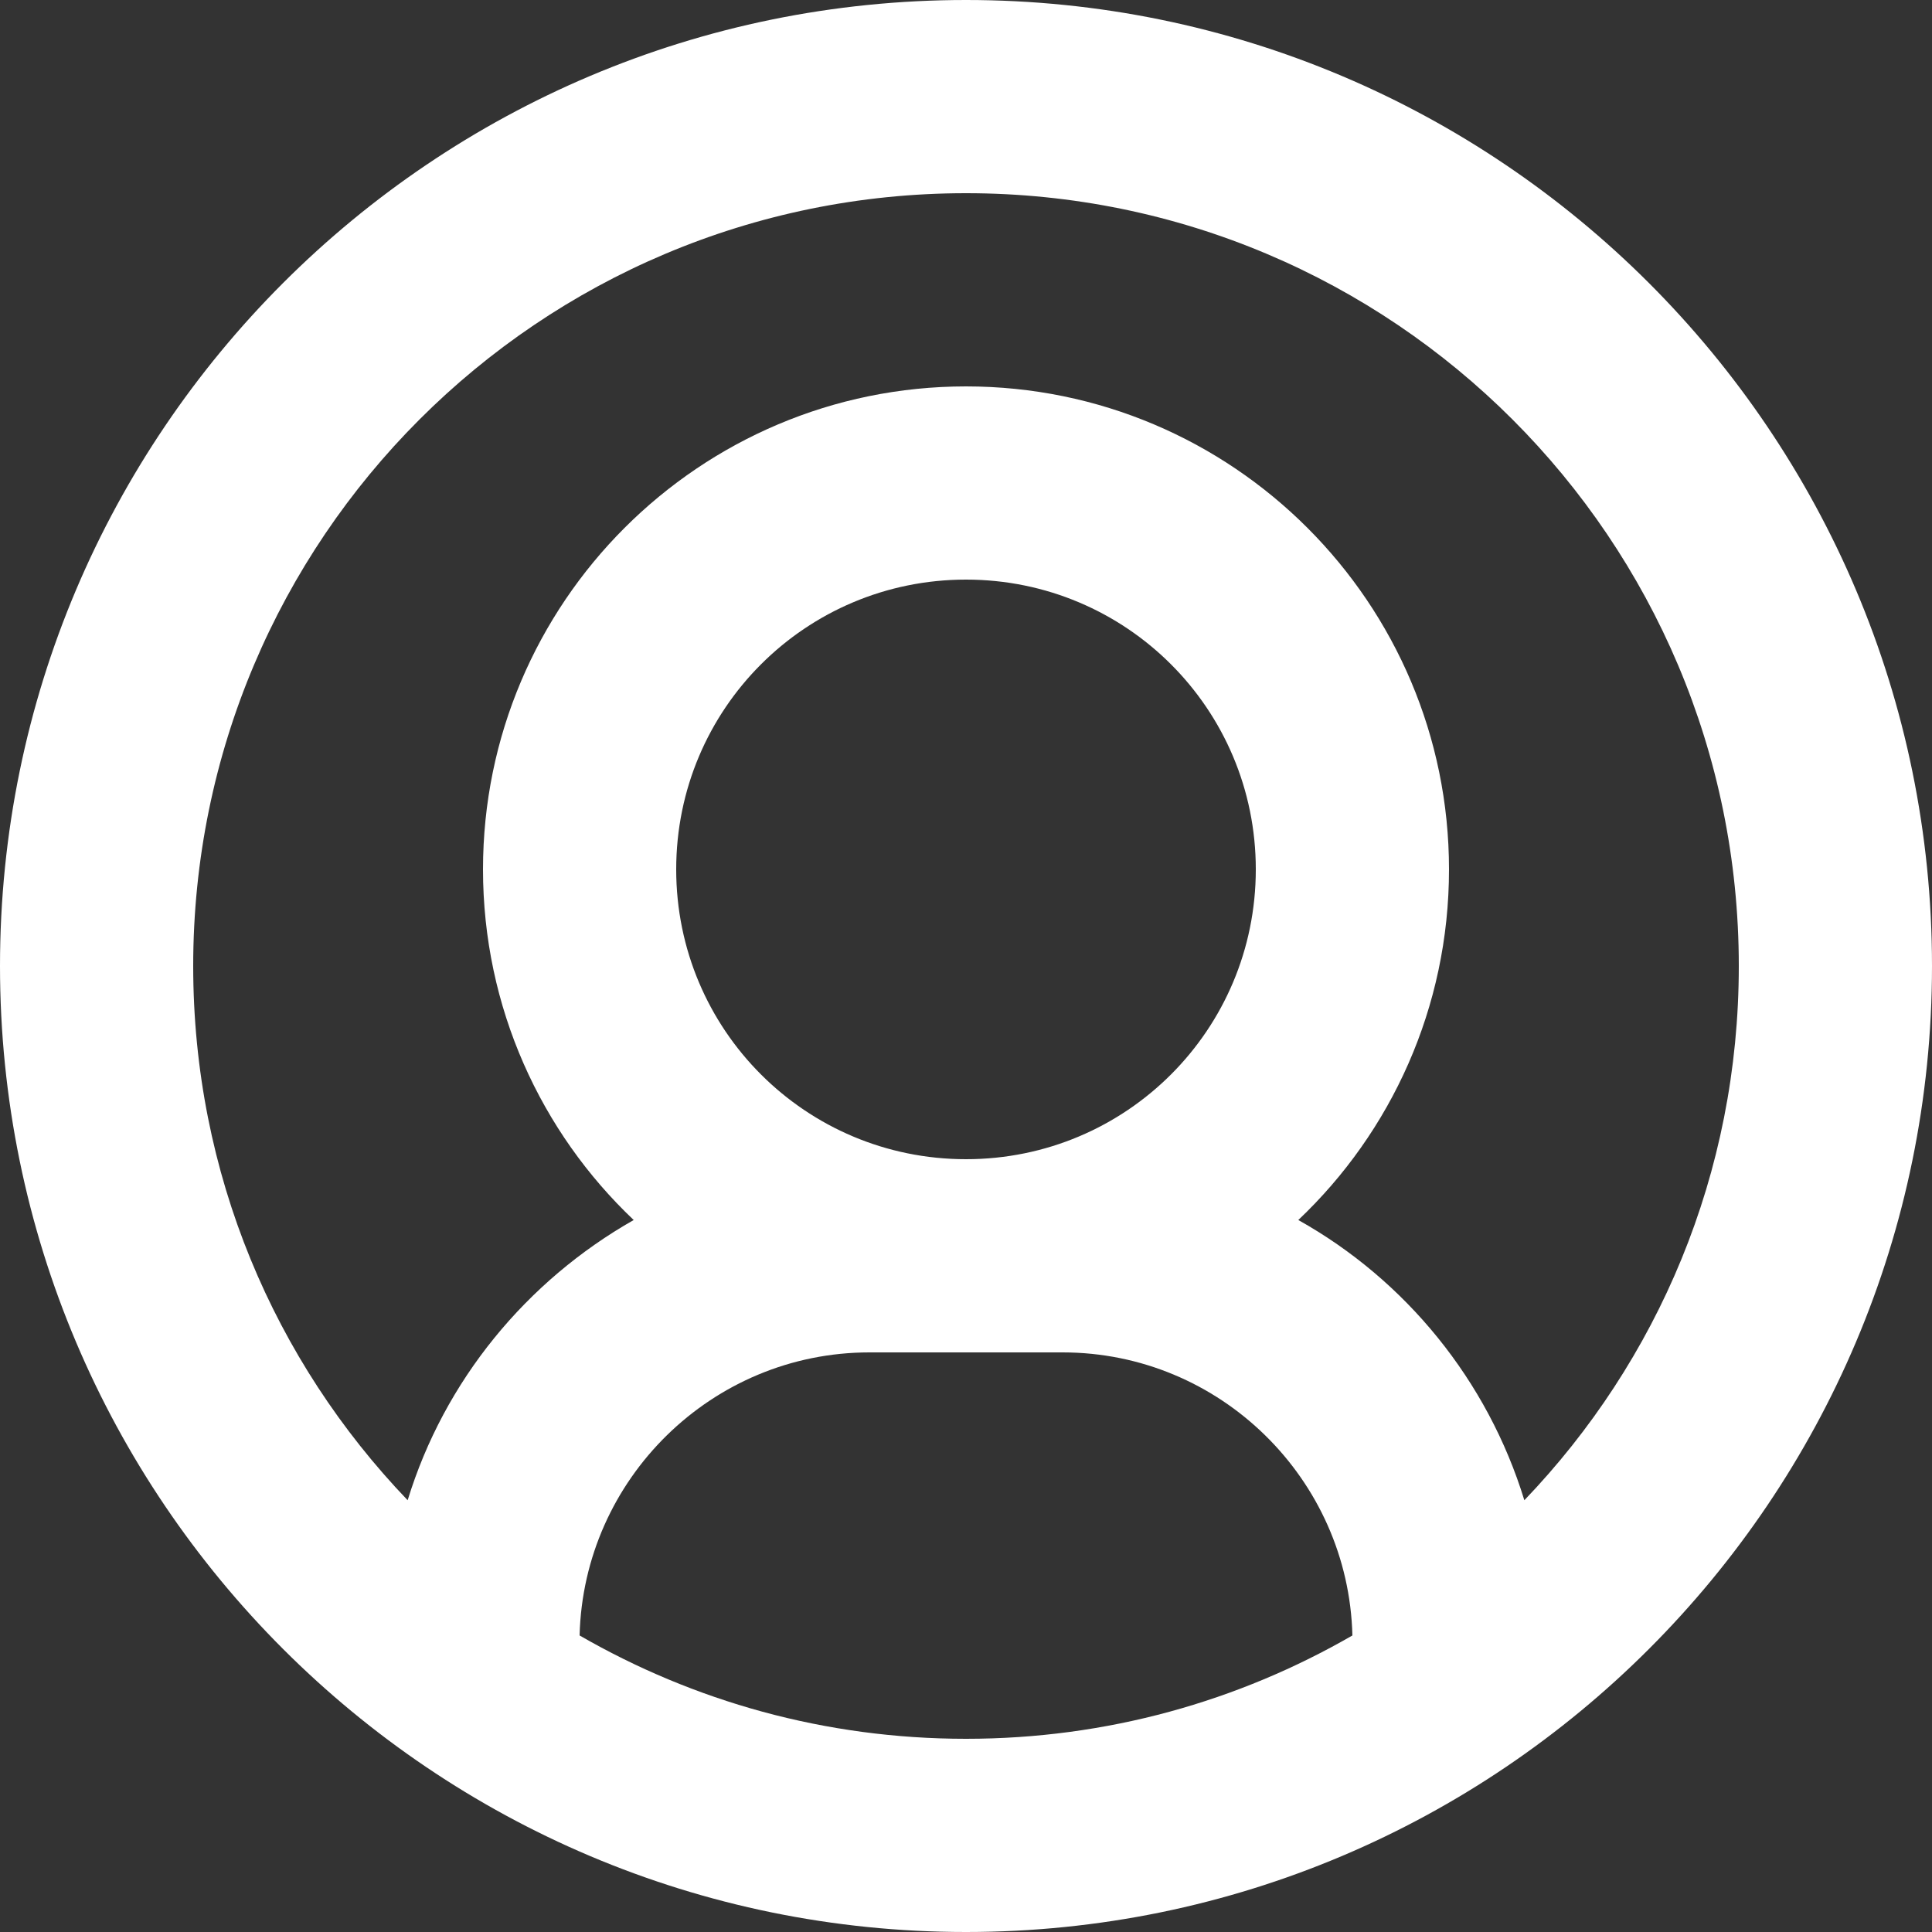 <svg width="25" height="25" viewBox="0 0 25 25" fill="none" xmlns="http://www.w3.org/2000/svg">
<rect x="0" y="0" width="25" height="25" fill="#333333" stroke="none"/>
<path fill-rule="evenodd" clip-rule="evenodd" d="M12.5 25C5.6 25 0 19.4 0 12.5C0 5.6 5.6 0 12.5 0C19.4 0 25 5.6 25 12.5C25 19.4 19.4 25 12.5 25ZM12.5 2.5C6.975 2.5 2.5 6.975 2.5 12.5C2.5 15.188 3.55 17.613 5.275 19.413C5.75 17.863 6.813 16.575 8.2 15.787C7 14.65 6.25 13.037 6.25 11.25C6.25 7.8 9.05 5 12.5 5C15.95 5 18.75 7.8 18.75 11.25C18.75 13.037 18 14.65 16.8 15.787C18.187 16.562 19.25 17.863 19.725 19.413C21.45 17.613 22.5 15.188 22.5 12.5C22.5 6.975 18.025 2.5 12.5 2.5ZM17.5 21.163C17.45 19.138 15.787 17.5 13.75 17.5H12.5H11.25C9.213 17.5 7.55 19.138 7.5 21.163C8.975 22.013 10.675 22.5 12.5 22.5C14.325 22.5 16.025 22.013 17.5 21.163ZM12.5 15C14.575 15 16.25 13.325 16.25 11.25C16.25 9.175 14.575 7.5 12.5 7.5C10.425 7.5 8.75 9.175 8.75 11.25C8.75 13.325 10.425 15 12.5 15Z" fill="white"/>
</svg>
